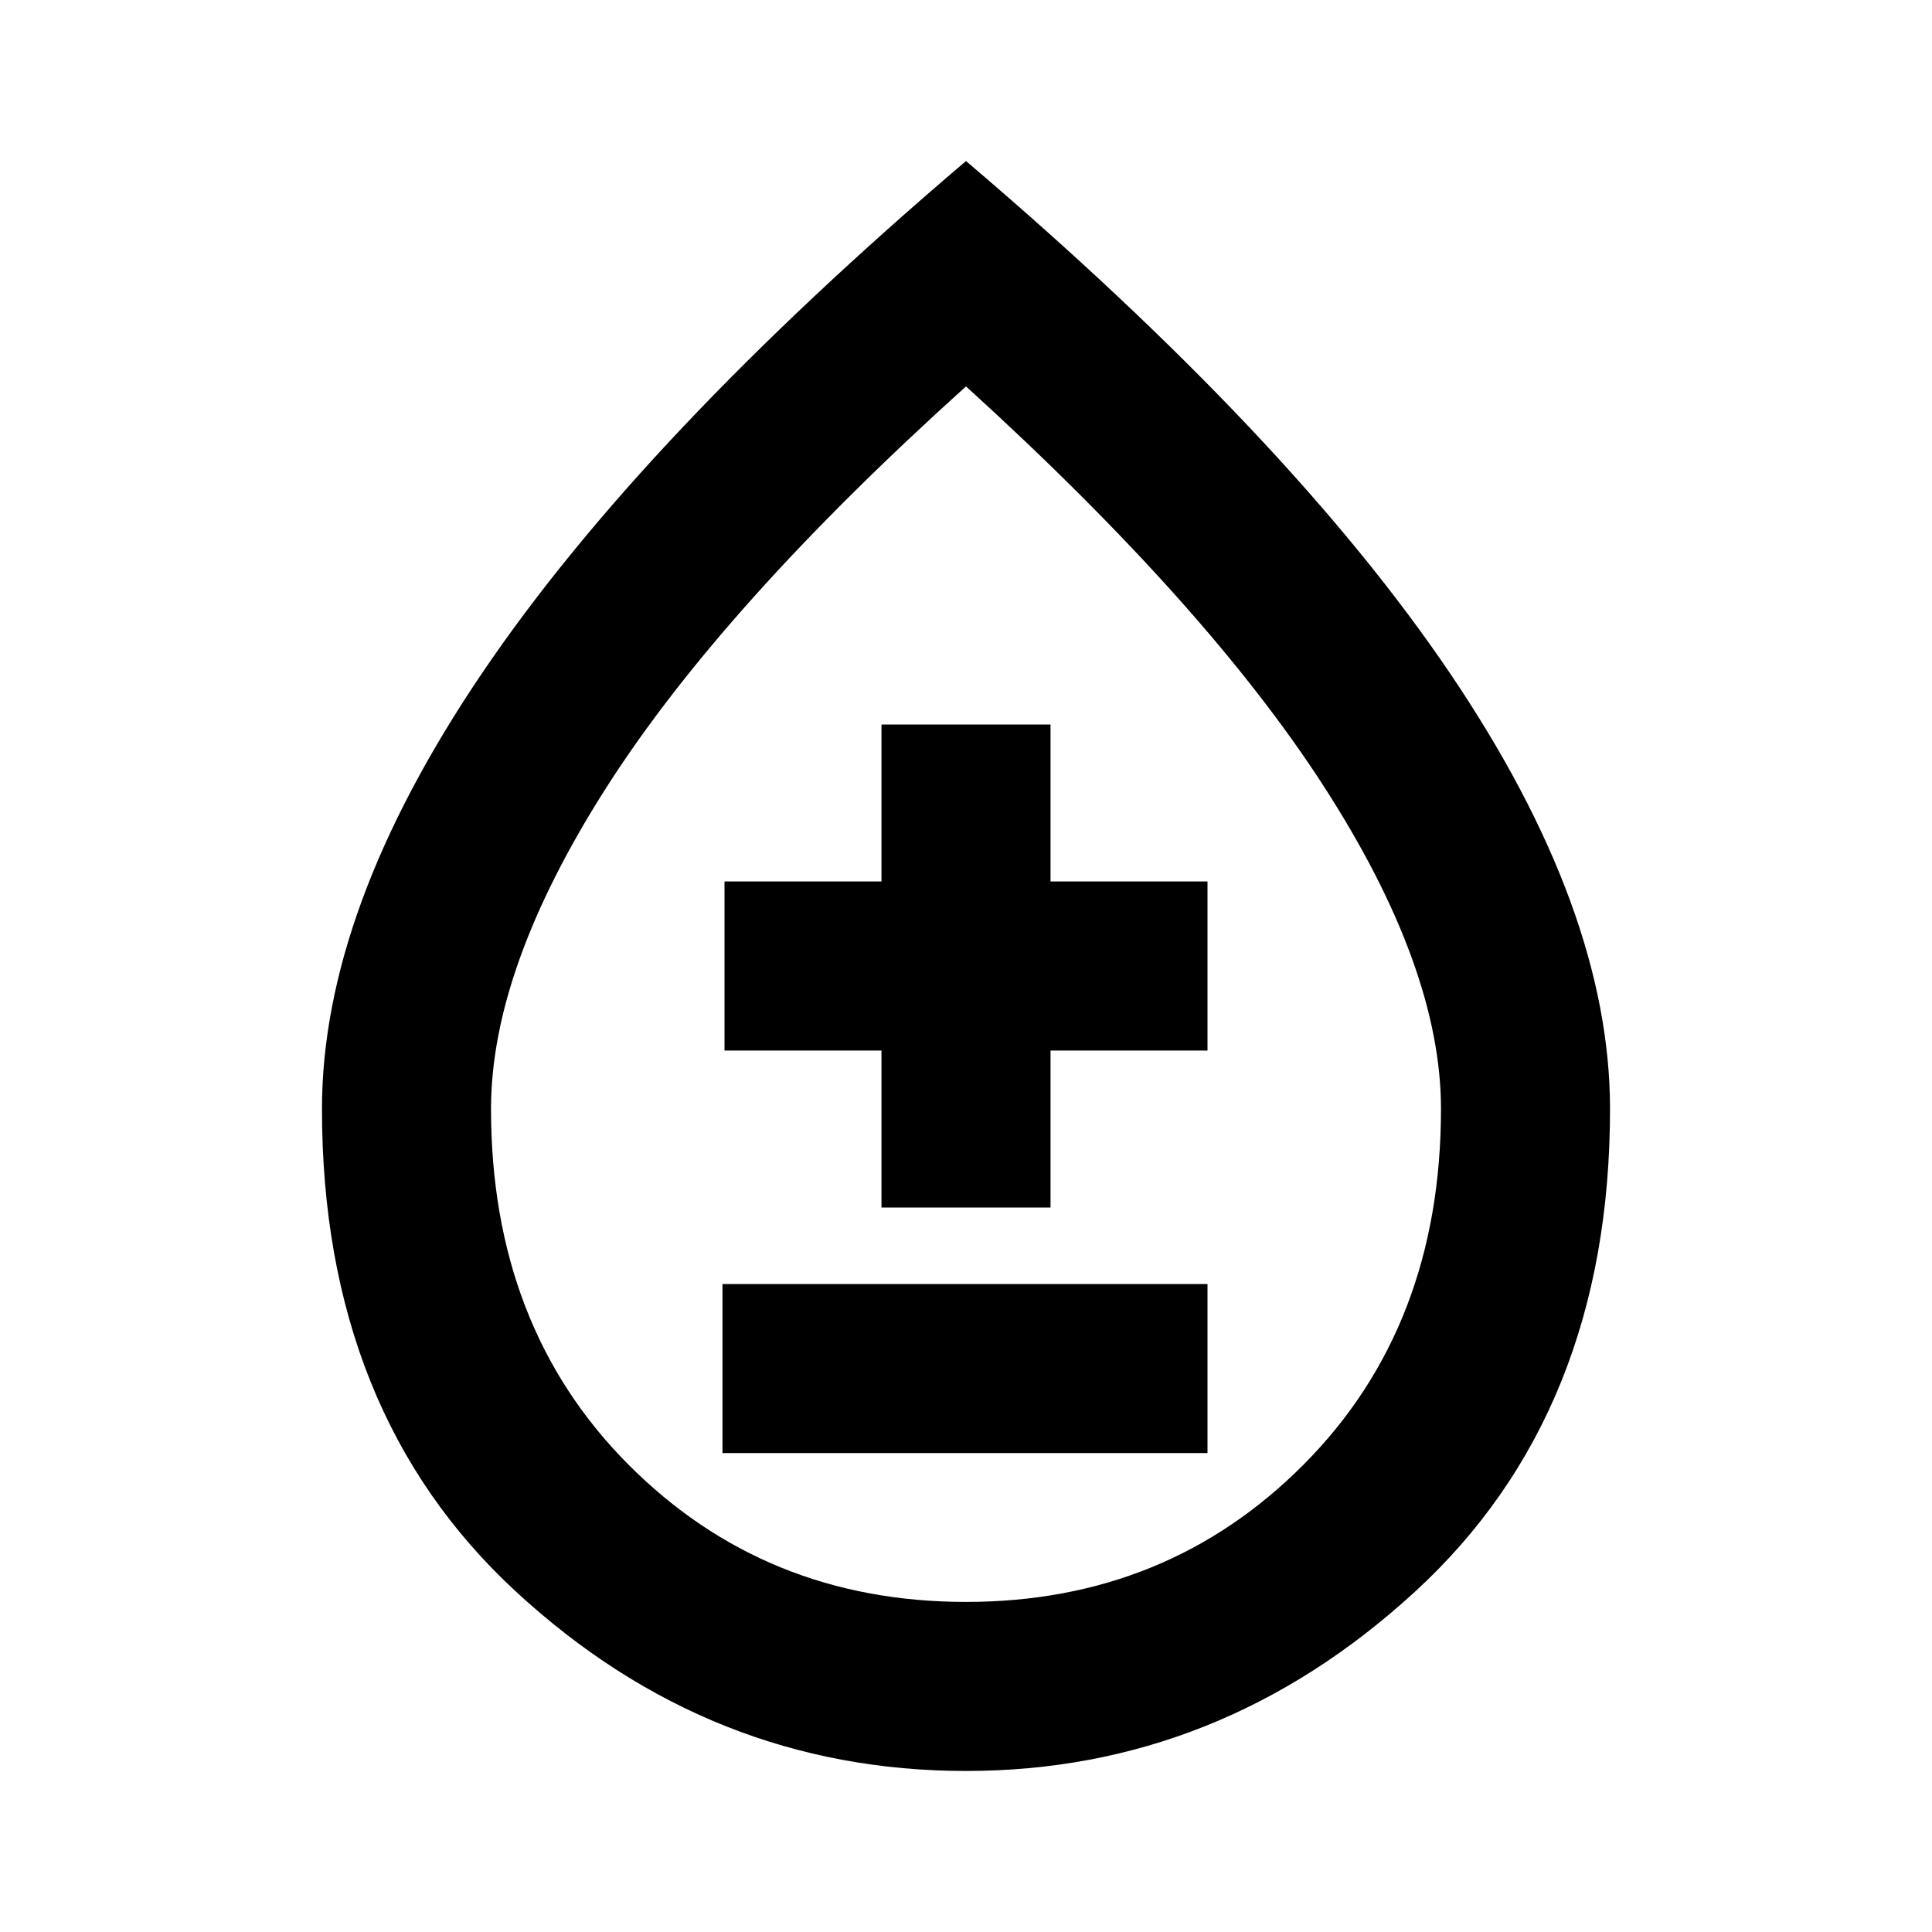 <svg xmlns="http://www.w3.org/2000/svg" viewBox="0 0 20 20"><path d="M7.479 15.042H12.5v-1.75H7.479ZM9.125 12.5h1.75v-1.625H12.5v-1.75h-1.625V7.5h-1.75v1.625H7.5v1.75h1.625ZM10 18.333q-2.646 0-4.656-1.854-2.011-1.854-2.011-5 0-2.062 1.657-4.51Q6.646 4.521 10 1.667q3.354 2.854 5.01 5.302 1.657 2.448 1.657 4.51 0 3.146-2.021 5T10 18.333Zm0-1.75q2.083 0 3.5-1.427 1.417-1.427 1.417-3.677 0-1.458-1.209-3.333Q12.5 6.271 10 4 7.479 6.271 6.281 8.146t-1.198 3.333q0 2.25 1.417 3.677t3.5 1.427Zm0-5.125Z"/></svg>
